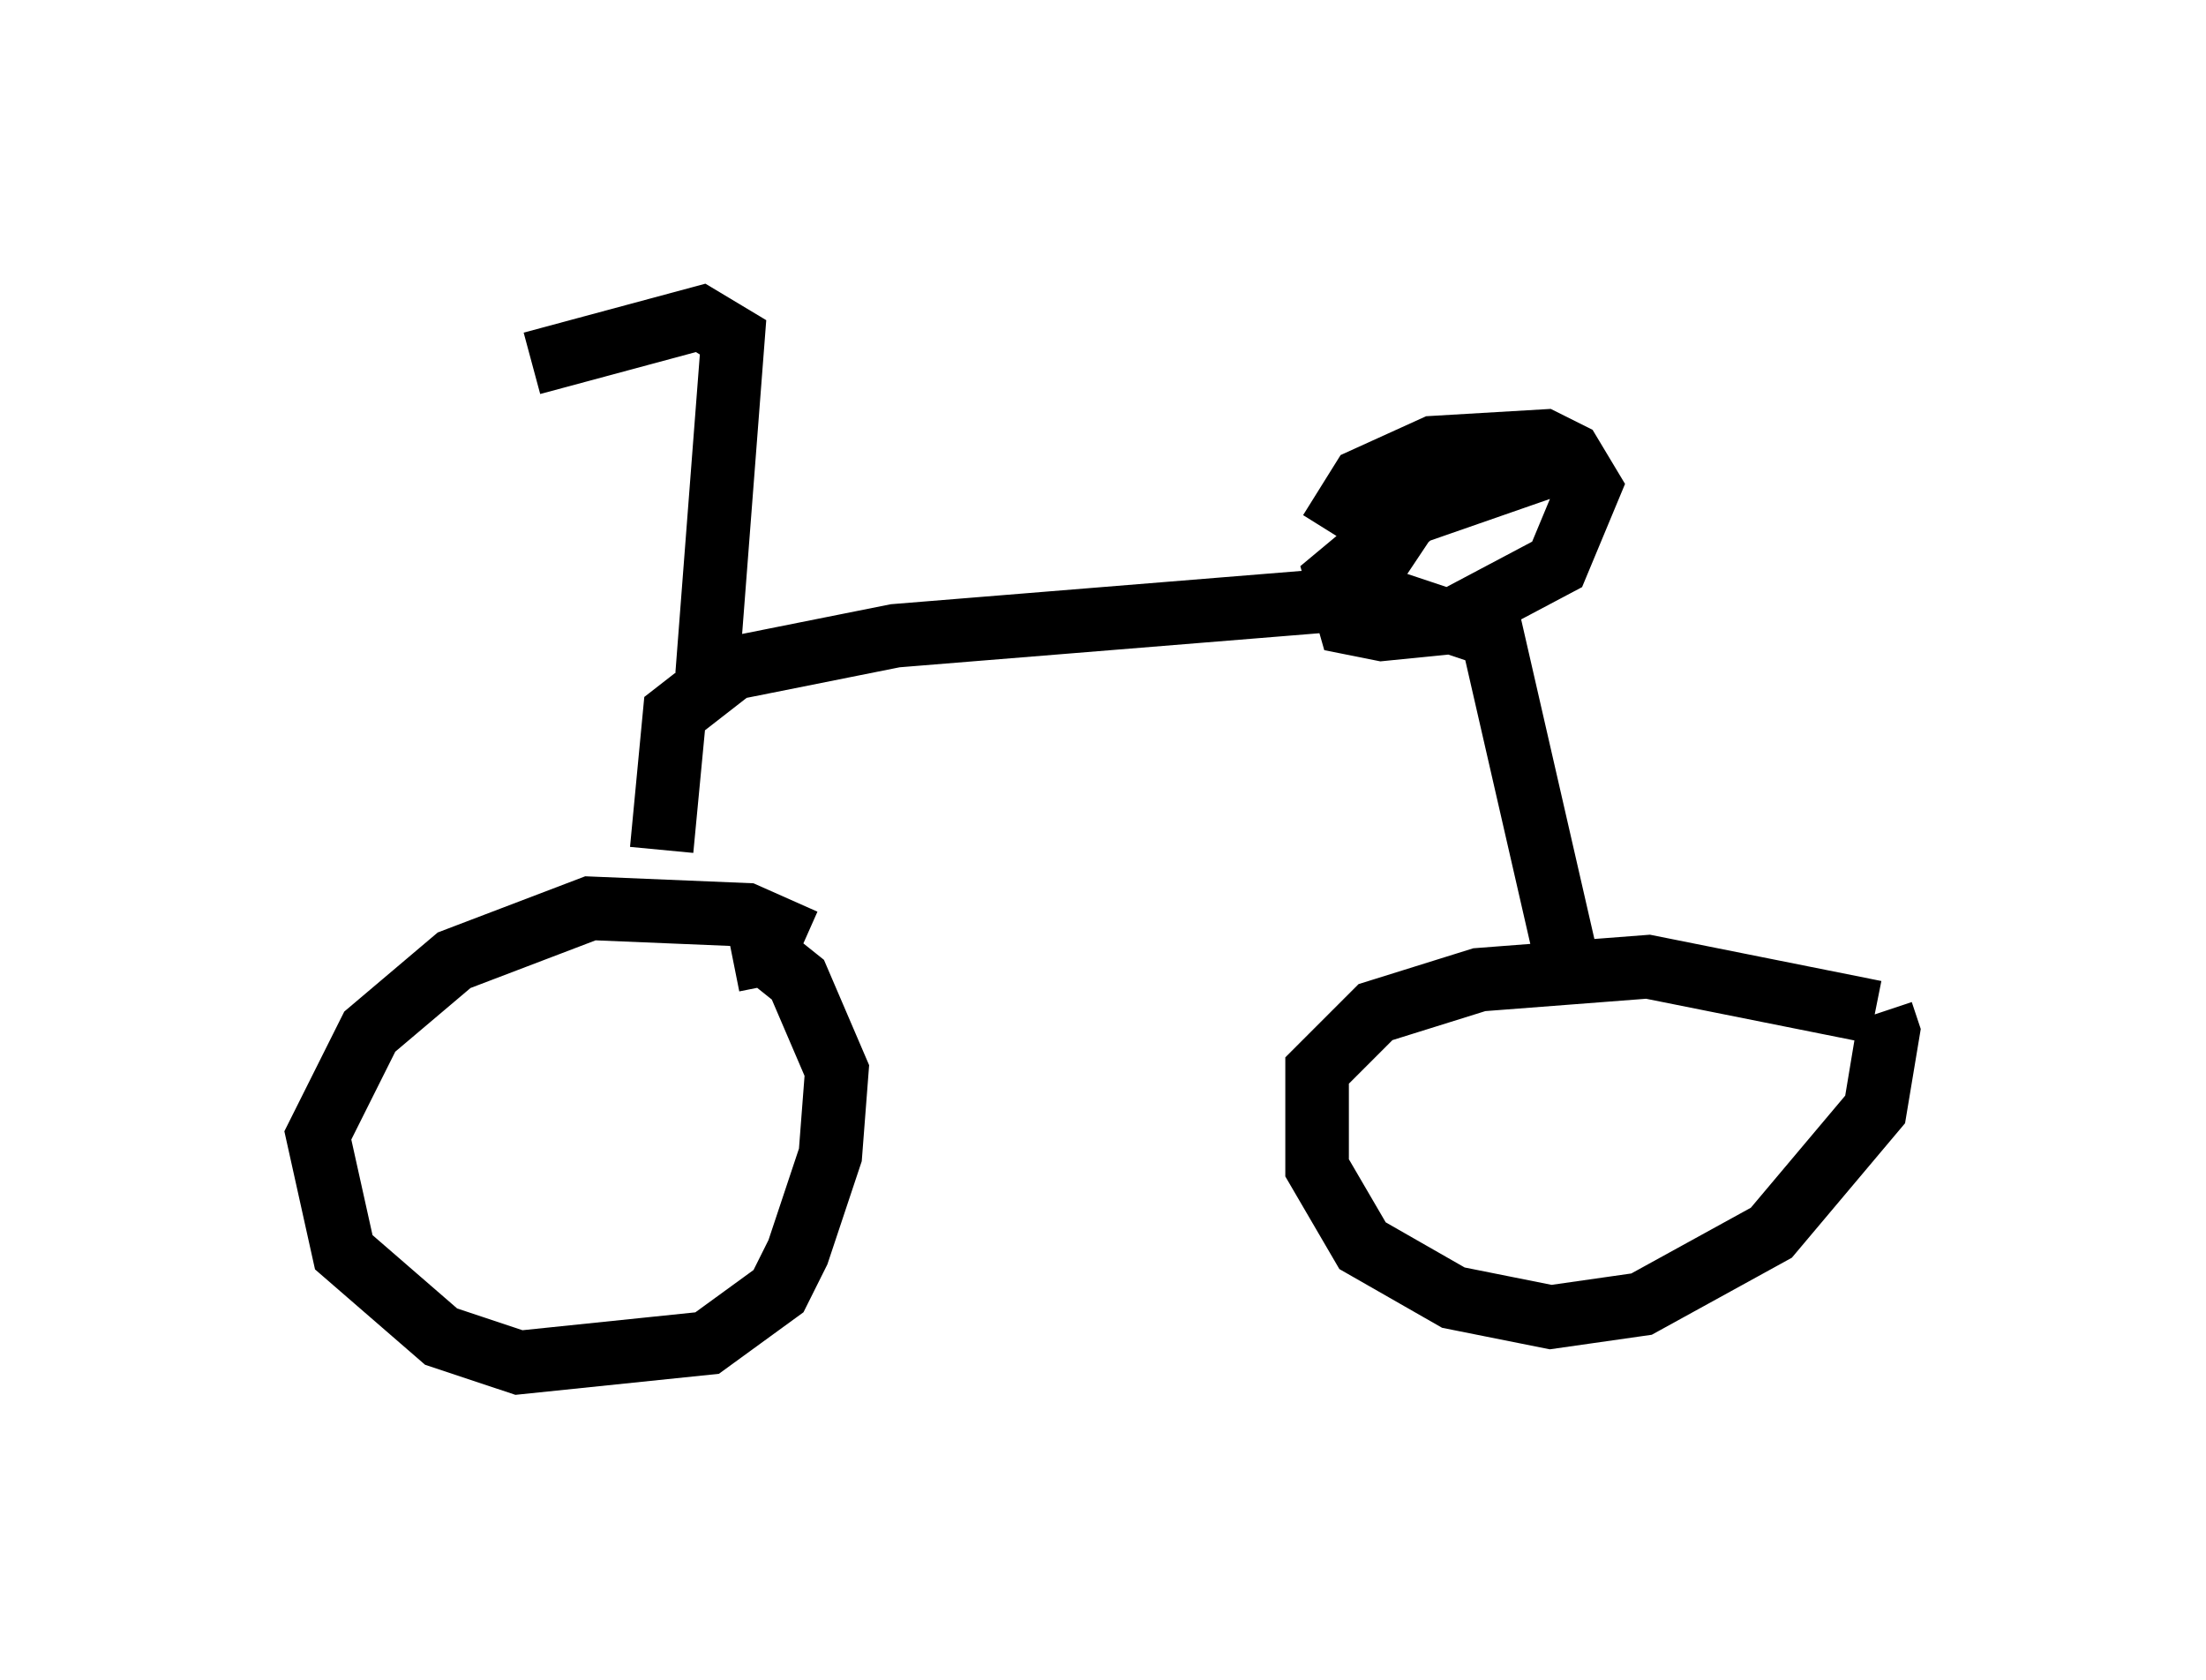 <?xml version="1.0" encoding="utf-8" ?>
<svg baseProfile="full" height="26.436" version="1.1" width="34.704" xmlns="http://www.w3.org/2000/svg" xmlns:ev="http://www.w3.org/2001/xml-events" xmlns:xlink="http://www.w3.org/1999/xlink"><defs /><rect fill="white" height="26.436" width="34.704" x="0" y="0" /><path d="M13.167, 15.515 m-0.51, -0.715 l-0.919, -0.408 -2.45, -0.102 l-2.144, 0.817 -1.327, 1.123 l-0.817, 1.633 0.408, 1.838 l1.531, 1.327 1.225, 0.408 l2.96, -0.306 1.123, -0.817 l0.306, -0.613 0.51, -1.531 l0.102, -1.327 -0.613, -1.429 l-0.51, -0.408 -0.51, 0.102 m17.967, 0.817 l-3.573, -0.715 -2.654, 0.204 l-1.633, 0.51 -0.919, 0.919 l0.0, 1.531 0.715, 1.225 l1.429, 0.817 1.531, 0.306 l1.429, -0.204 2.042, -1.123 l1.633, -1.94 0.204, -1.225 l-0.102, -0.306 m-5.002, -1.021 l-1.123, -4.9 -1.838, -0.613 l-7.554, 0.613 -2.552, 0.51 l-0.919, 0.715 -0.204, 2.144 m11.229, -4.492 l0.613, -0.919 2.348, -0.715 l-2.348, 0.817 -1.225, 1.021 l0.204, 0.715 0.51, 0.102 l1.021, -0.102 1.735, -0.919 l0.51, -1.225 -0.306, -0.51 l-0.408, -0.204 -1.735, 0.102 l-1.123, 0.51 -0.51, 0.817 m-9.8, 2.246 l0.408, -5.308 -0.51, -0.306 l-2.654, 0.715 " fill="none" stroke="black" stroke-width="1" /></svg>